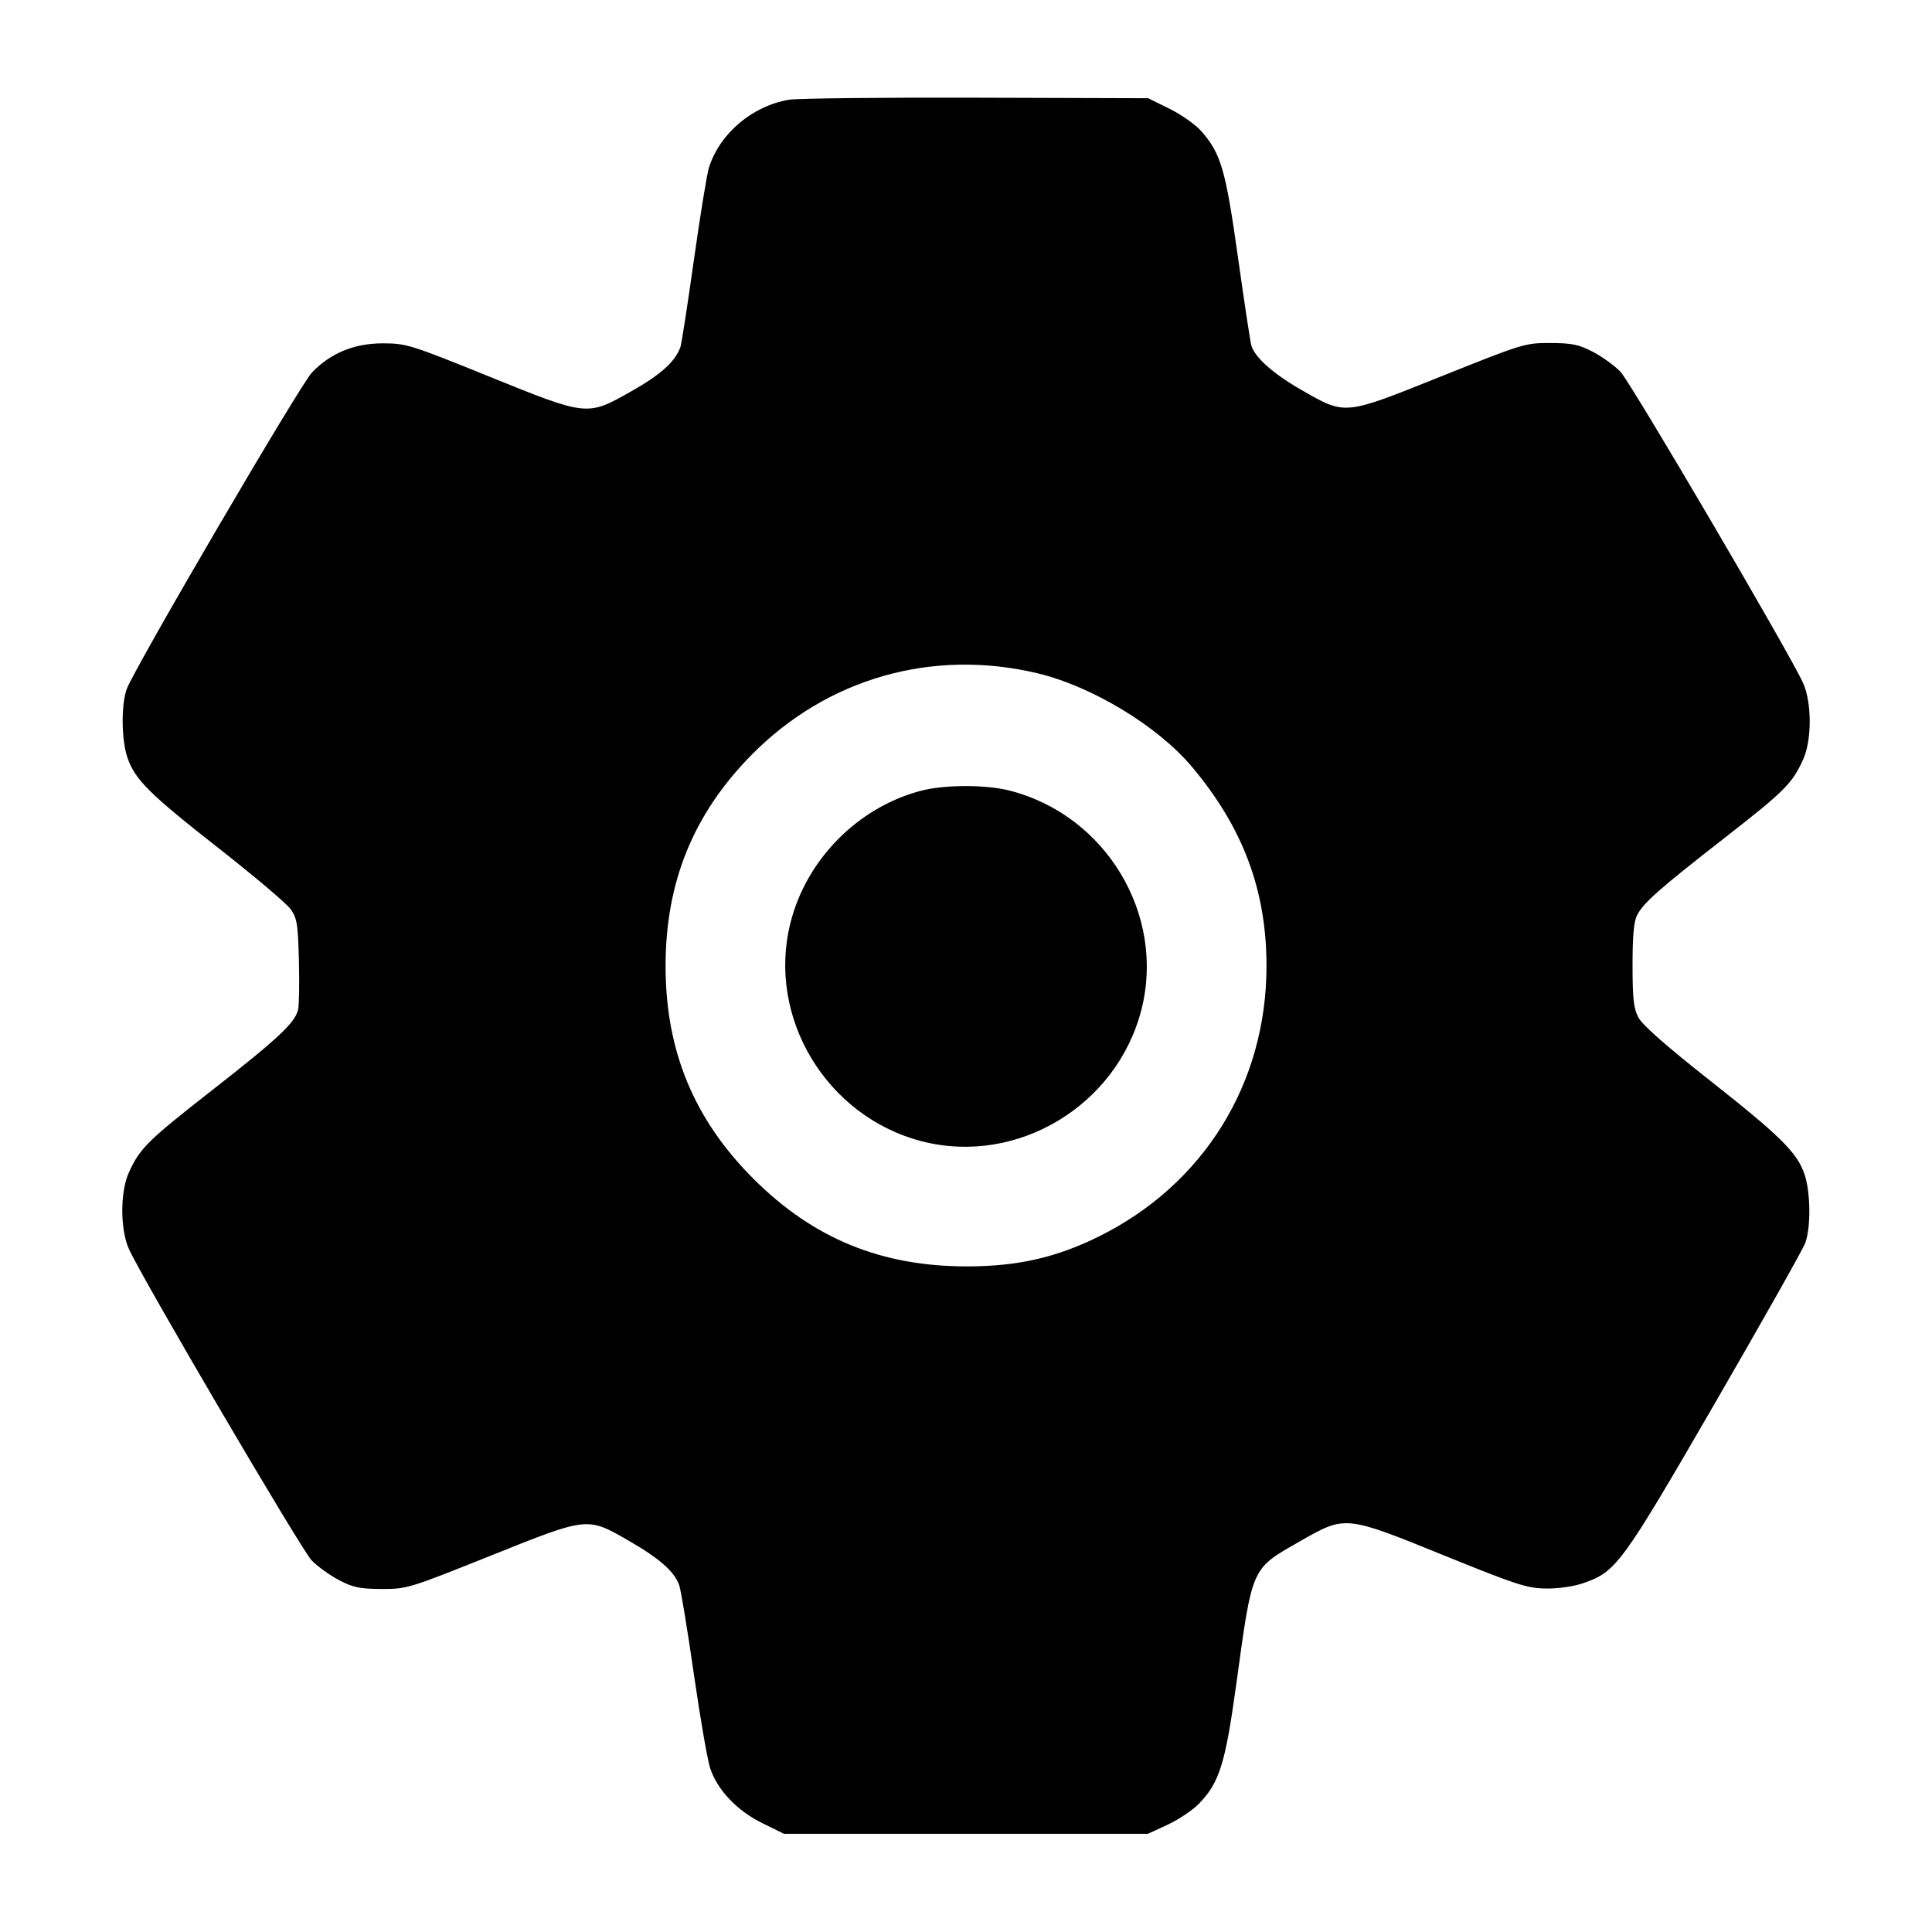 <svg xmlns="http://www.w3.org/2000/svg" width="512" height="512" viewBox="0 0 512 512"><path d="M209.008 26.437 C 199.283 28.143,190.780 35.363,187.886 44.373 C 187.358 46.016,185.560 57.057,183.889 68.909 C 182.218 80.762,180.615 91.130,180.326 91.949 C 178.970 95.799,175.159 99.245,167.401 103.638 C 155.525 110.362,155.827 110.394,129.393 99.689 C 108.871 91.378,107.671 91.003,101.547 90.987 C 93.917 90.968,87.619 93.550,82.651 98.736 C 79.507 102.017,35.574 177.118,33.583 182.613 C 32.080 186.764,32.167 196.054,33.753 200.708 C 35.768 206.622,39.459 210.294,58.020 224.848 C 67.404 232.206,75.948 239.441,77.007 240.926 C 78.721 243.329,78.965 244.836,79.216 254.598 C 79.372 260.632,79.270 266.481,78.991 267.596 C 78.108 271.111,73.694 275.245,56.287 288.858 C 39.030 302.354,37.080 304.282,34.138 310.765 C 31.818 315.877,31.833 325.863,34.170 331.013 C 37.811 339.038,79.883 410.730,82.583 413.511 C 84.155 415.128,87.432 417.491,89.867 418.761 C 93.583 420.700,95.389 421.074,101.120 421.095 C 107.818 421.120,108.363 420.953,130.024 412.274 C 155.911 401.902,155.559 401.940,166.635 408.314 C 174.868 413.052,178.837 416.575,180.028 420.205 C 180.501 421.647,182.240 432.235,183.892 443.733 C 185.545 455.232,187.490 466.433,188.214 468.626 C 190.118 474.383,195.327 479.857,202.054 483.169 L 207.751 485.973 255.982 485.973 L 304.213 485.973 309.441 483.558 C 312.316 482.229,316.040 479.733,317.716 478.011 C 323.165 472.414,324.718 467.443,327.629 446.293 C 331.953 414.874,331.501 415.885,344.543 408.436 C 356.586 401.558,356.408 401.540,382.801 412.254 C 401.769 419.953,404.650 420.891,409.600 420.975 C 412.924 421.032,416.915 420.463,419.559 419.556 C 428.311 416.552,429.699 414.655,454.493 371.826 C 467.055 350.127,477.820 331.029,478.416 329.387 C 479.933 325.200,479.829 315.933,478.210 311.182 C 476.251 305.432,471.896 301.130,452.769 286.042 C 441.562 277.203,435.243 271.628,434.209 269.667 C 432.922 267.228,432.640 264.725,432.640 255.758 C 432.640 247.972,432.988 244.158,433.850 242.518 C 435.597 239.190,439.692 235.578,457.132 221.981 C 473.008 209.604,474.942 207.668,477.862 201.235 C 480.182 196.123,480.167 186.137,477.830 180.987 C 474.189 172.962,432.117 101.270,429.417 98.489 C 427.845 96.872,424.568 94.509,422.133 93.239 C 418.417 91.300,416.611 90.926,410.880 90.905 C 404.182 90.880,403.637 91.047,381.976 99.726 C 355.968 110.147,356.673 110.078,344.900 103.341 C 337.449 99.077,332.608 94.788,331.621 91.576 C 331.360 90.724,329.769 80.235,328.085 68.267 C 324.801 44.912,323.581 40.712,318.347 34.752 C 316.829 33.023,313.037 30.353,309.920 28.818 L 304.253 26.027 258.580 25.890 C 233.460 25.815,211.152 26.061,209.008 26.437 M274.844 178.401 C 289.308 181.829,306.750 192.368,315.844 203.175 C 329.398 219.281,335.637 235.932,335.637 256.000 C 335.637 287.099,319.030 313.897,291.218 327.679 C 279.979 333.248,269.746 335.580,256.427 335.608 C 233.614 335.656,215.534 328.254,199.640 312.360 C 183.880 296.600,176.382 278.431,176.382 256.000 C 176.382 233.751,183.772 215.635,199.226 199.998 C 219.228 179.759,247.049 171.813,274.844 178.401 M244.053 209.561 C 227.380 213.948,213.777 227.685,209.509 244.446 C 203.105 269.591,219.008 296.013,244.446 302.491 C 269.591 308.895,296.013 292.992,302.491 267.554 C 308.910 242.353,293.062 216.024,267.554 209.512 C 261.246 207.901,250.273 207.924,244.053 209.561 " stroke="none" fill="black" fill-rule="evenodd"></path></svg>